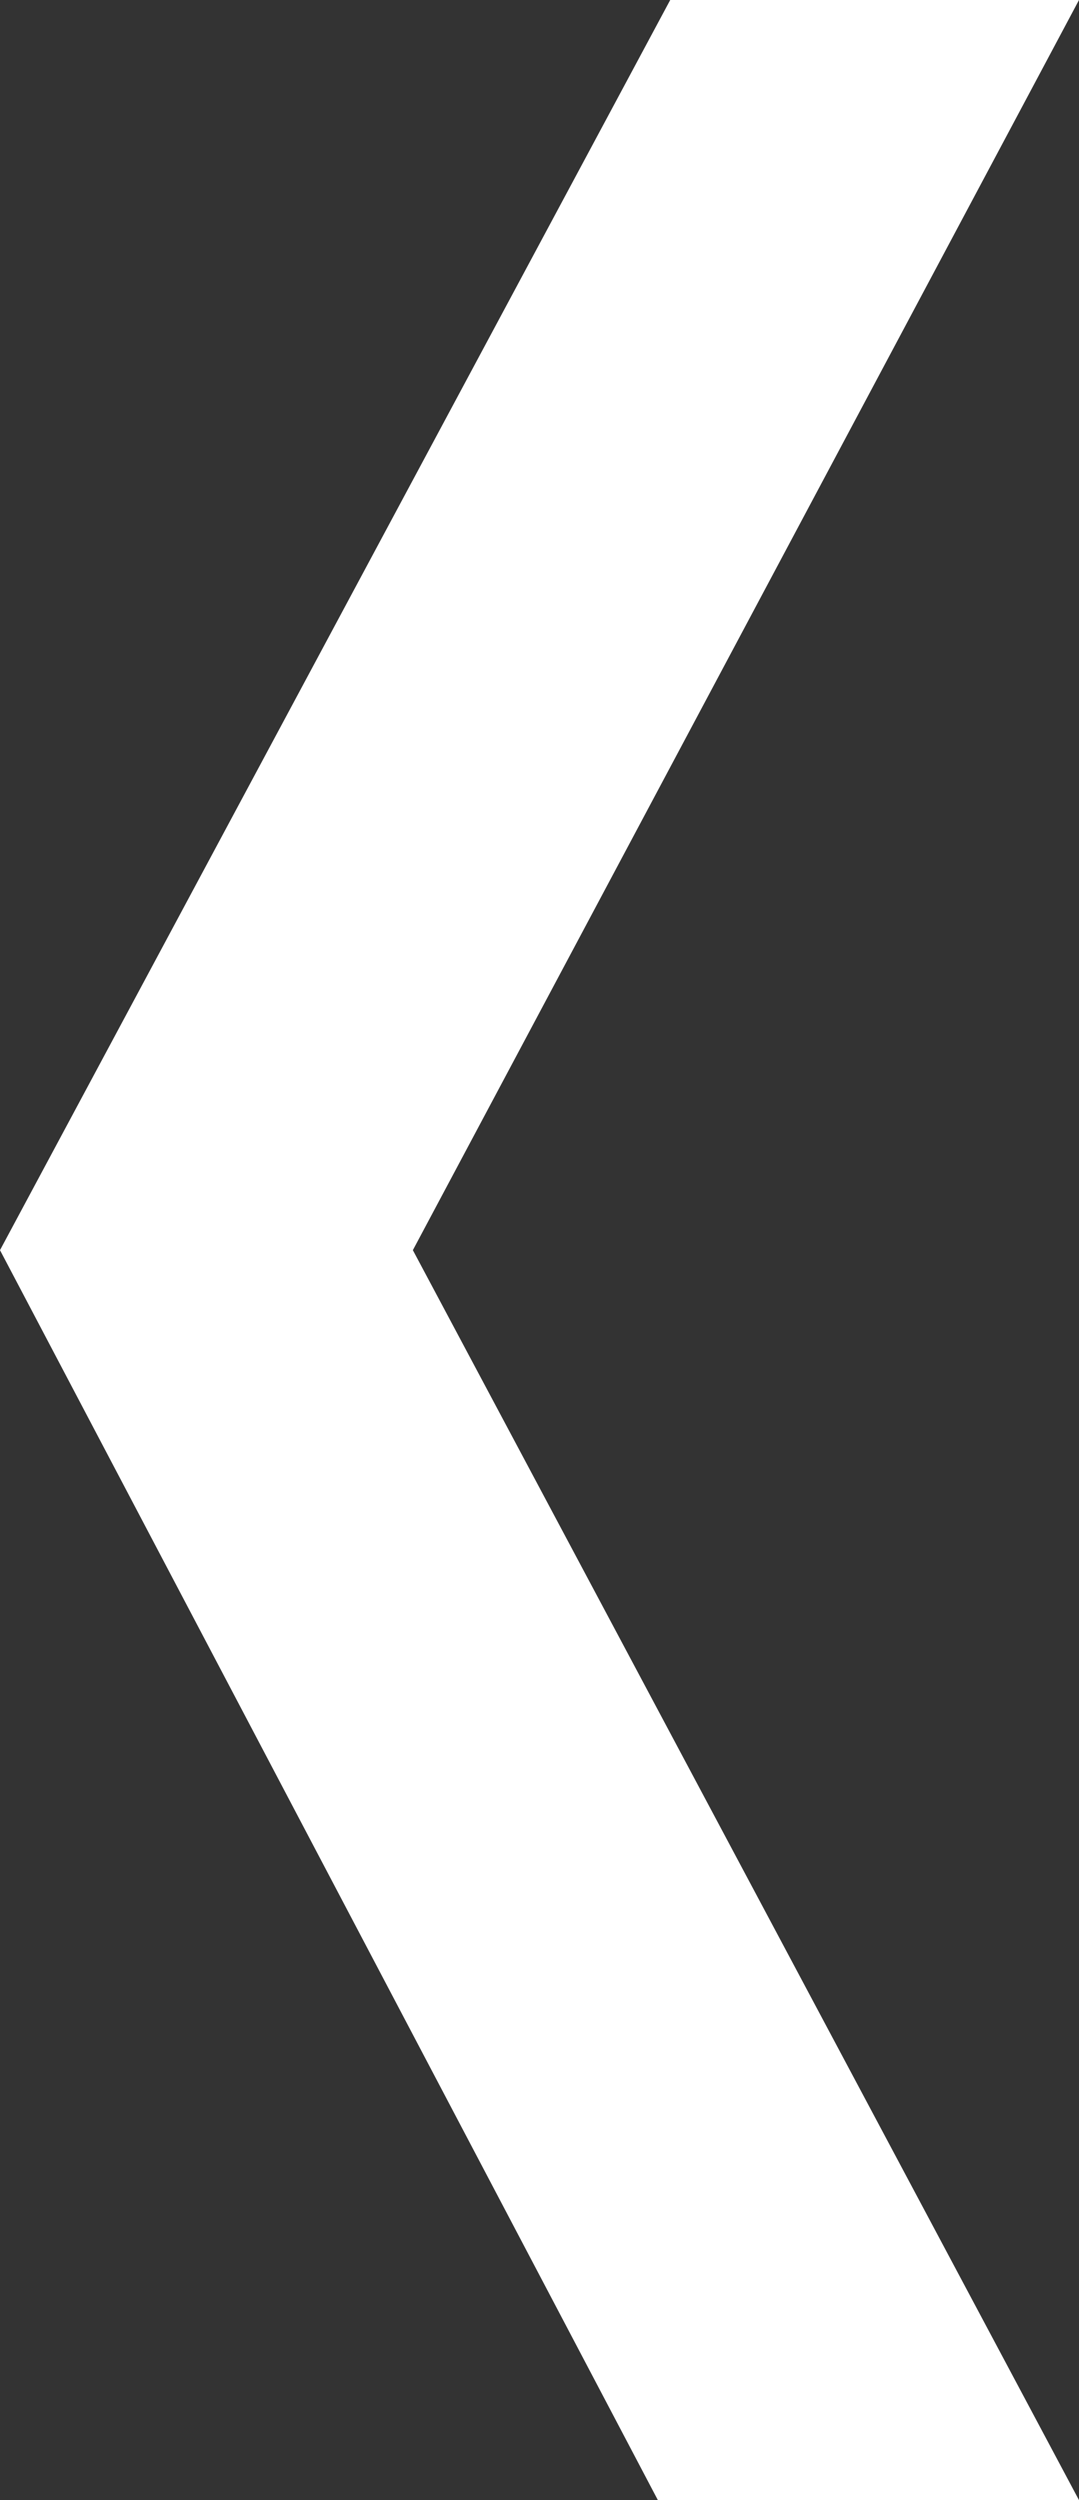 <?xml version="1.0" encoding="utf-8"?>
<!-- Generator: Adobe Illustrator 13.0.0, SVG Export Plug-In . SVG Version: 6.00 Build 14948)  -->
<!DOCTYPE svg PUBLIC "-//W3C//DTD SVG 1.1//EN" "http://www.w3.org/Graphics/SVG/1.1/DTD/svg11.dtd">
<svg version="1.1" id="Layer_1" xmlns="http://www.w3.org/2000/svg" xmlns:xlink="http://www.w3.org/1999/xlink" x="0px" y="0px"
	 width="12.955px" height="30.016px" viewBox="68.5 9.482 12.955 30.016" enable-background="new 68.5 9.482 12.955 30.016"
	 xml:space="preserve">
<rect x="68.5" y="9.482" width="12.955" height="30.016" fill="#333333" stroke="none"/>
<polygon fill="#FFFFFF" points="68.5,24.491 76.547,9.482 81.455,9.482 73.457,24.491 81.455,39.498 76.399,39.498 "/>
</svg>
